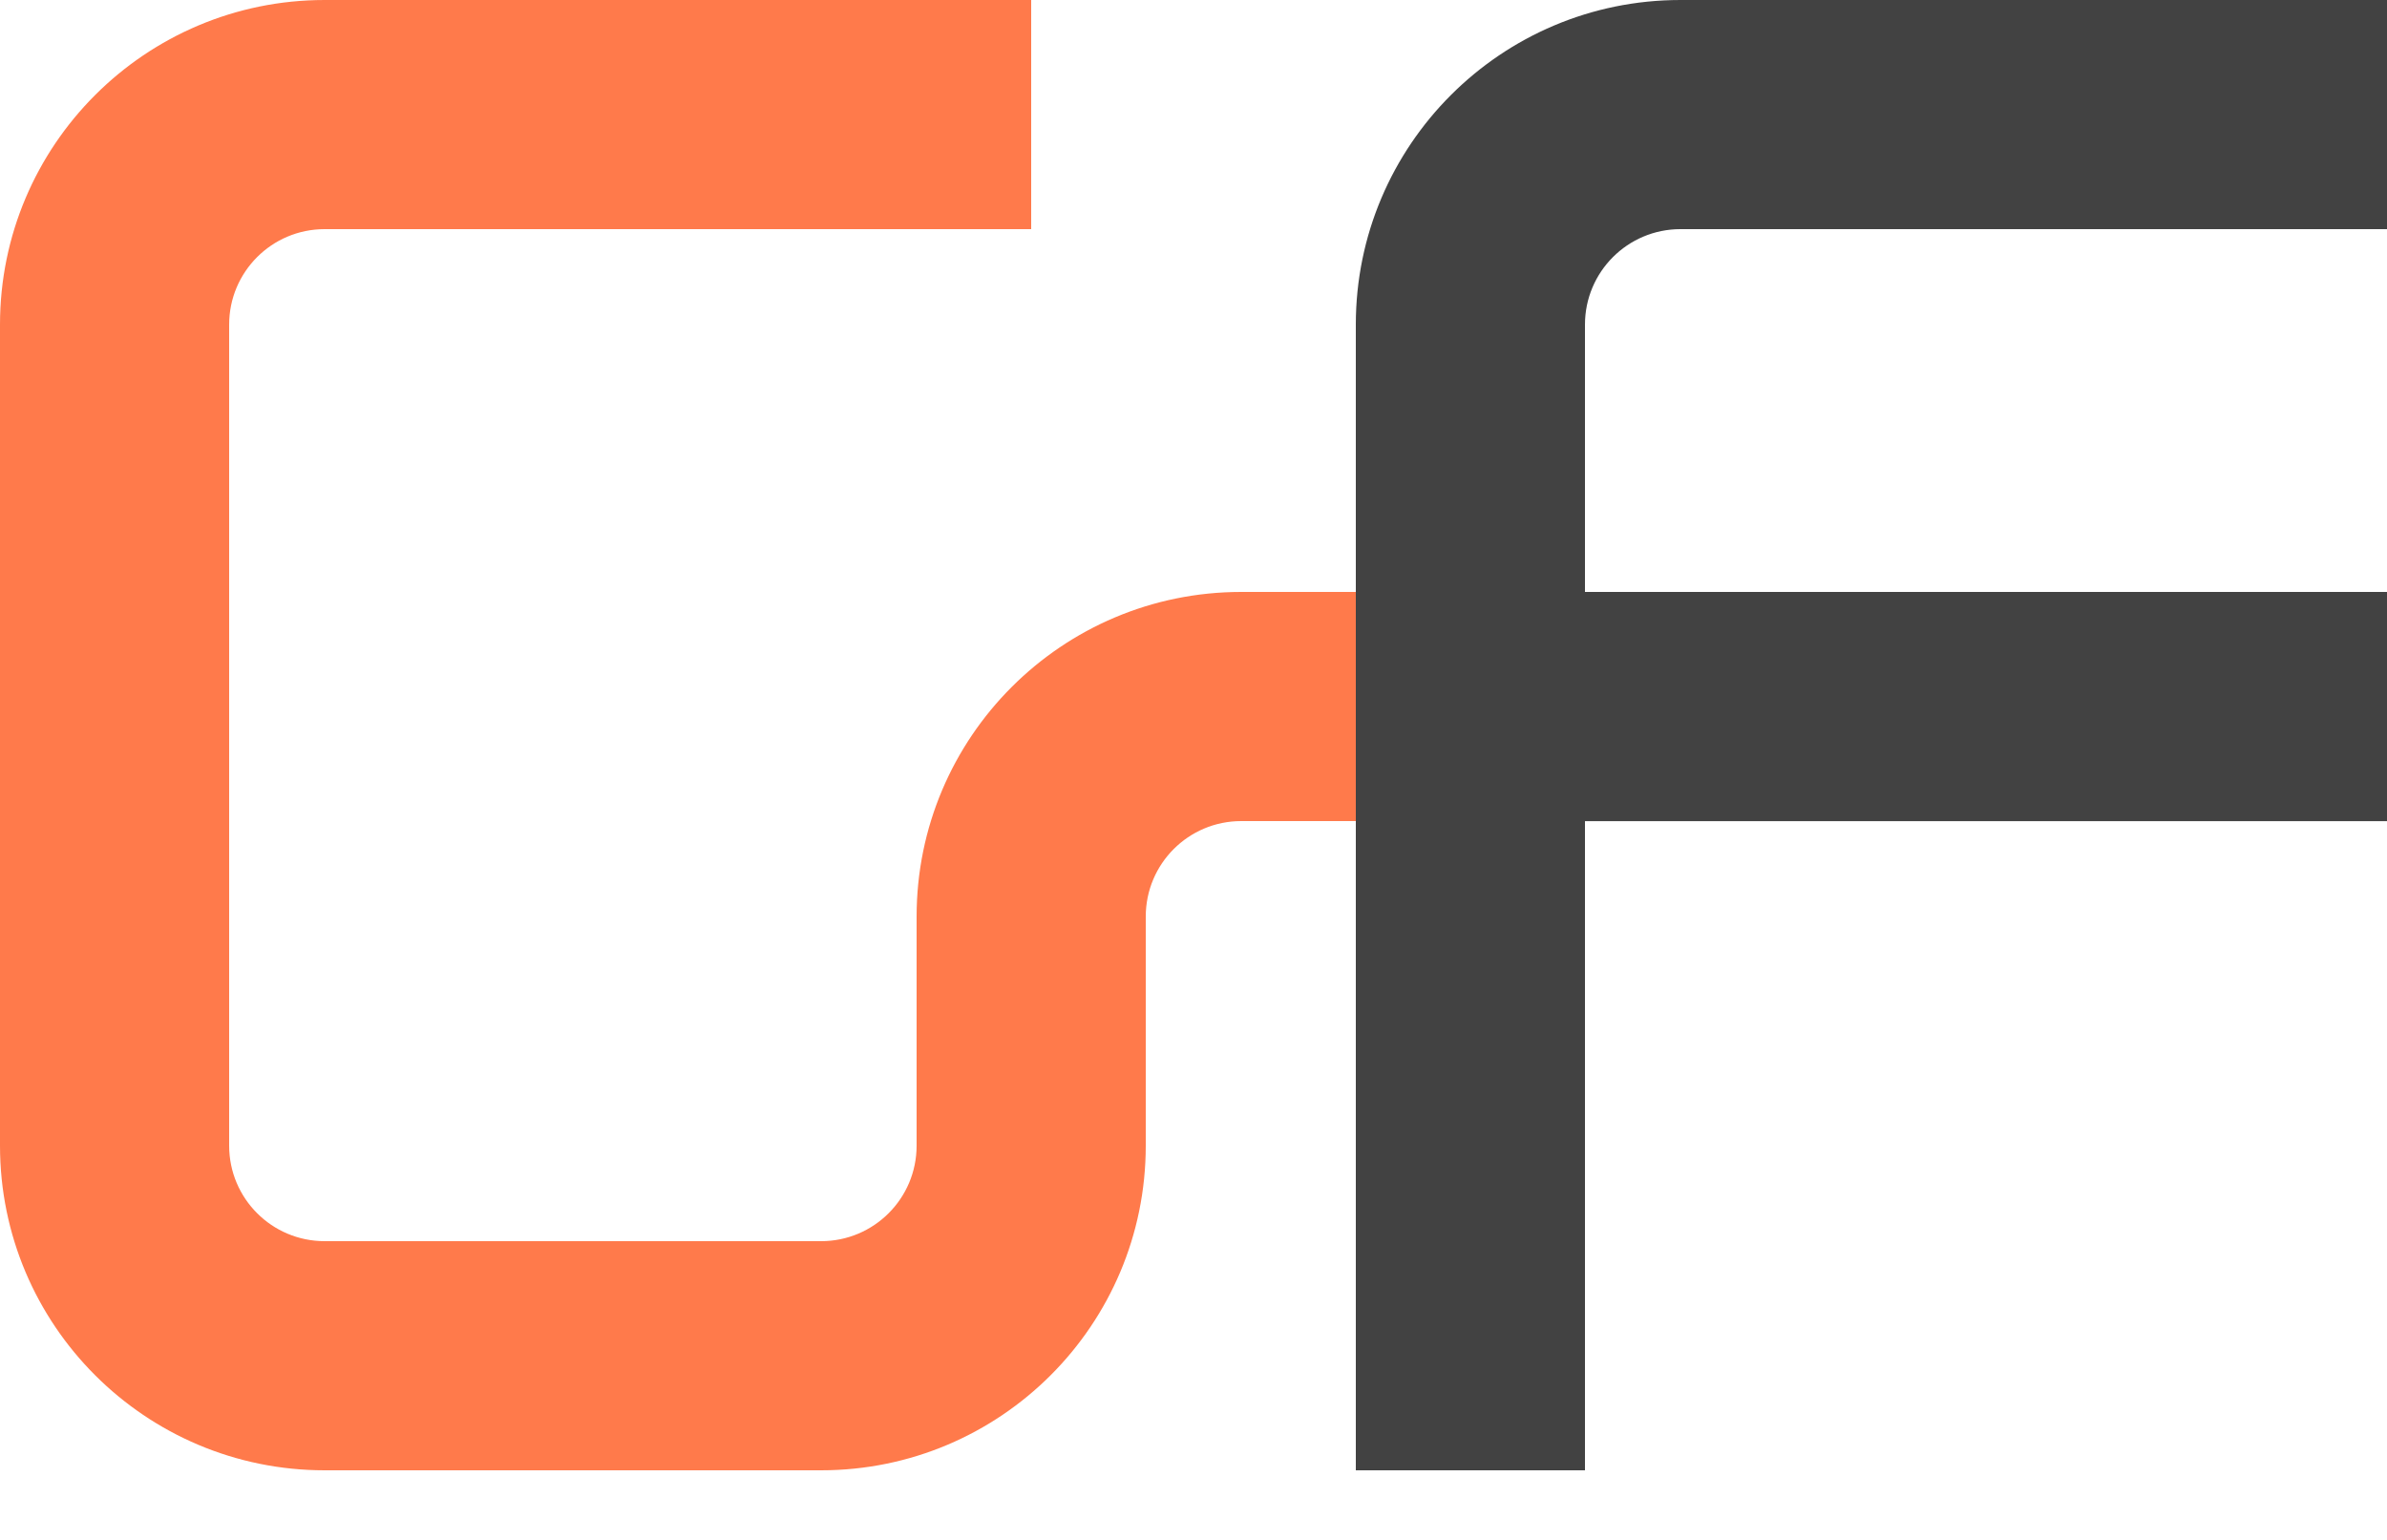 <svg width="31" height="20" viewBox="0 0 31 20" fill="none" xmlns="http://www.w3.org/2000/svg">
<path fill-rule="evenodd" clip-rule="evenodd" d="M0 4.216C0 1.888 1.888 0 4.216 0H13.392V2.976H4.216C3.531 2.976 2.976 3.531 2.976 4.216V14.88C2.976 15.565 3.531 16.12 4.216 16.12H10.664C11.349 16.12 11.904 15.565 11.904 14.88V11.904C11.904 9.576 13.791 7.688 16.12 7.688H21.452V10.664H16.12C15.435 10.664 14.88 11.219 14.88 11.904V14.88C14.88 17.208 12.992 19.096 10.664 19.096H4.216C1.888 19.096 0 17.208 0 14.88V4.216Z" fill="#FF7A4B"/>
<path fill-rule="evenodd" clip-rule="evenodd" d="M19.344 10.665L19.344 7.688L31 7.688L31 10.665L19.344 10.665Z" fill="#424242"/>
<path fill-rule="evenodd" clip-rule="evenodd" d="M17.608 4.216C17.608 1.888 19.495 0 21.824 0H31V2.976H21.824C21.139 2.976 20.584 3.531 20.584 4.216V19.096H17.608V4.216Z" fill="#424242"/>
</svg>